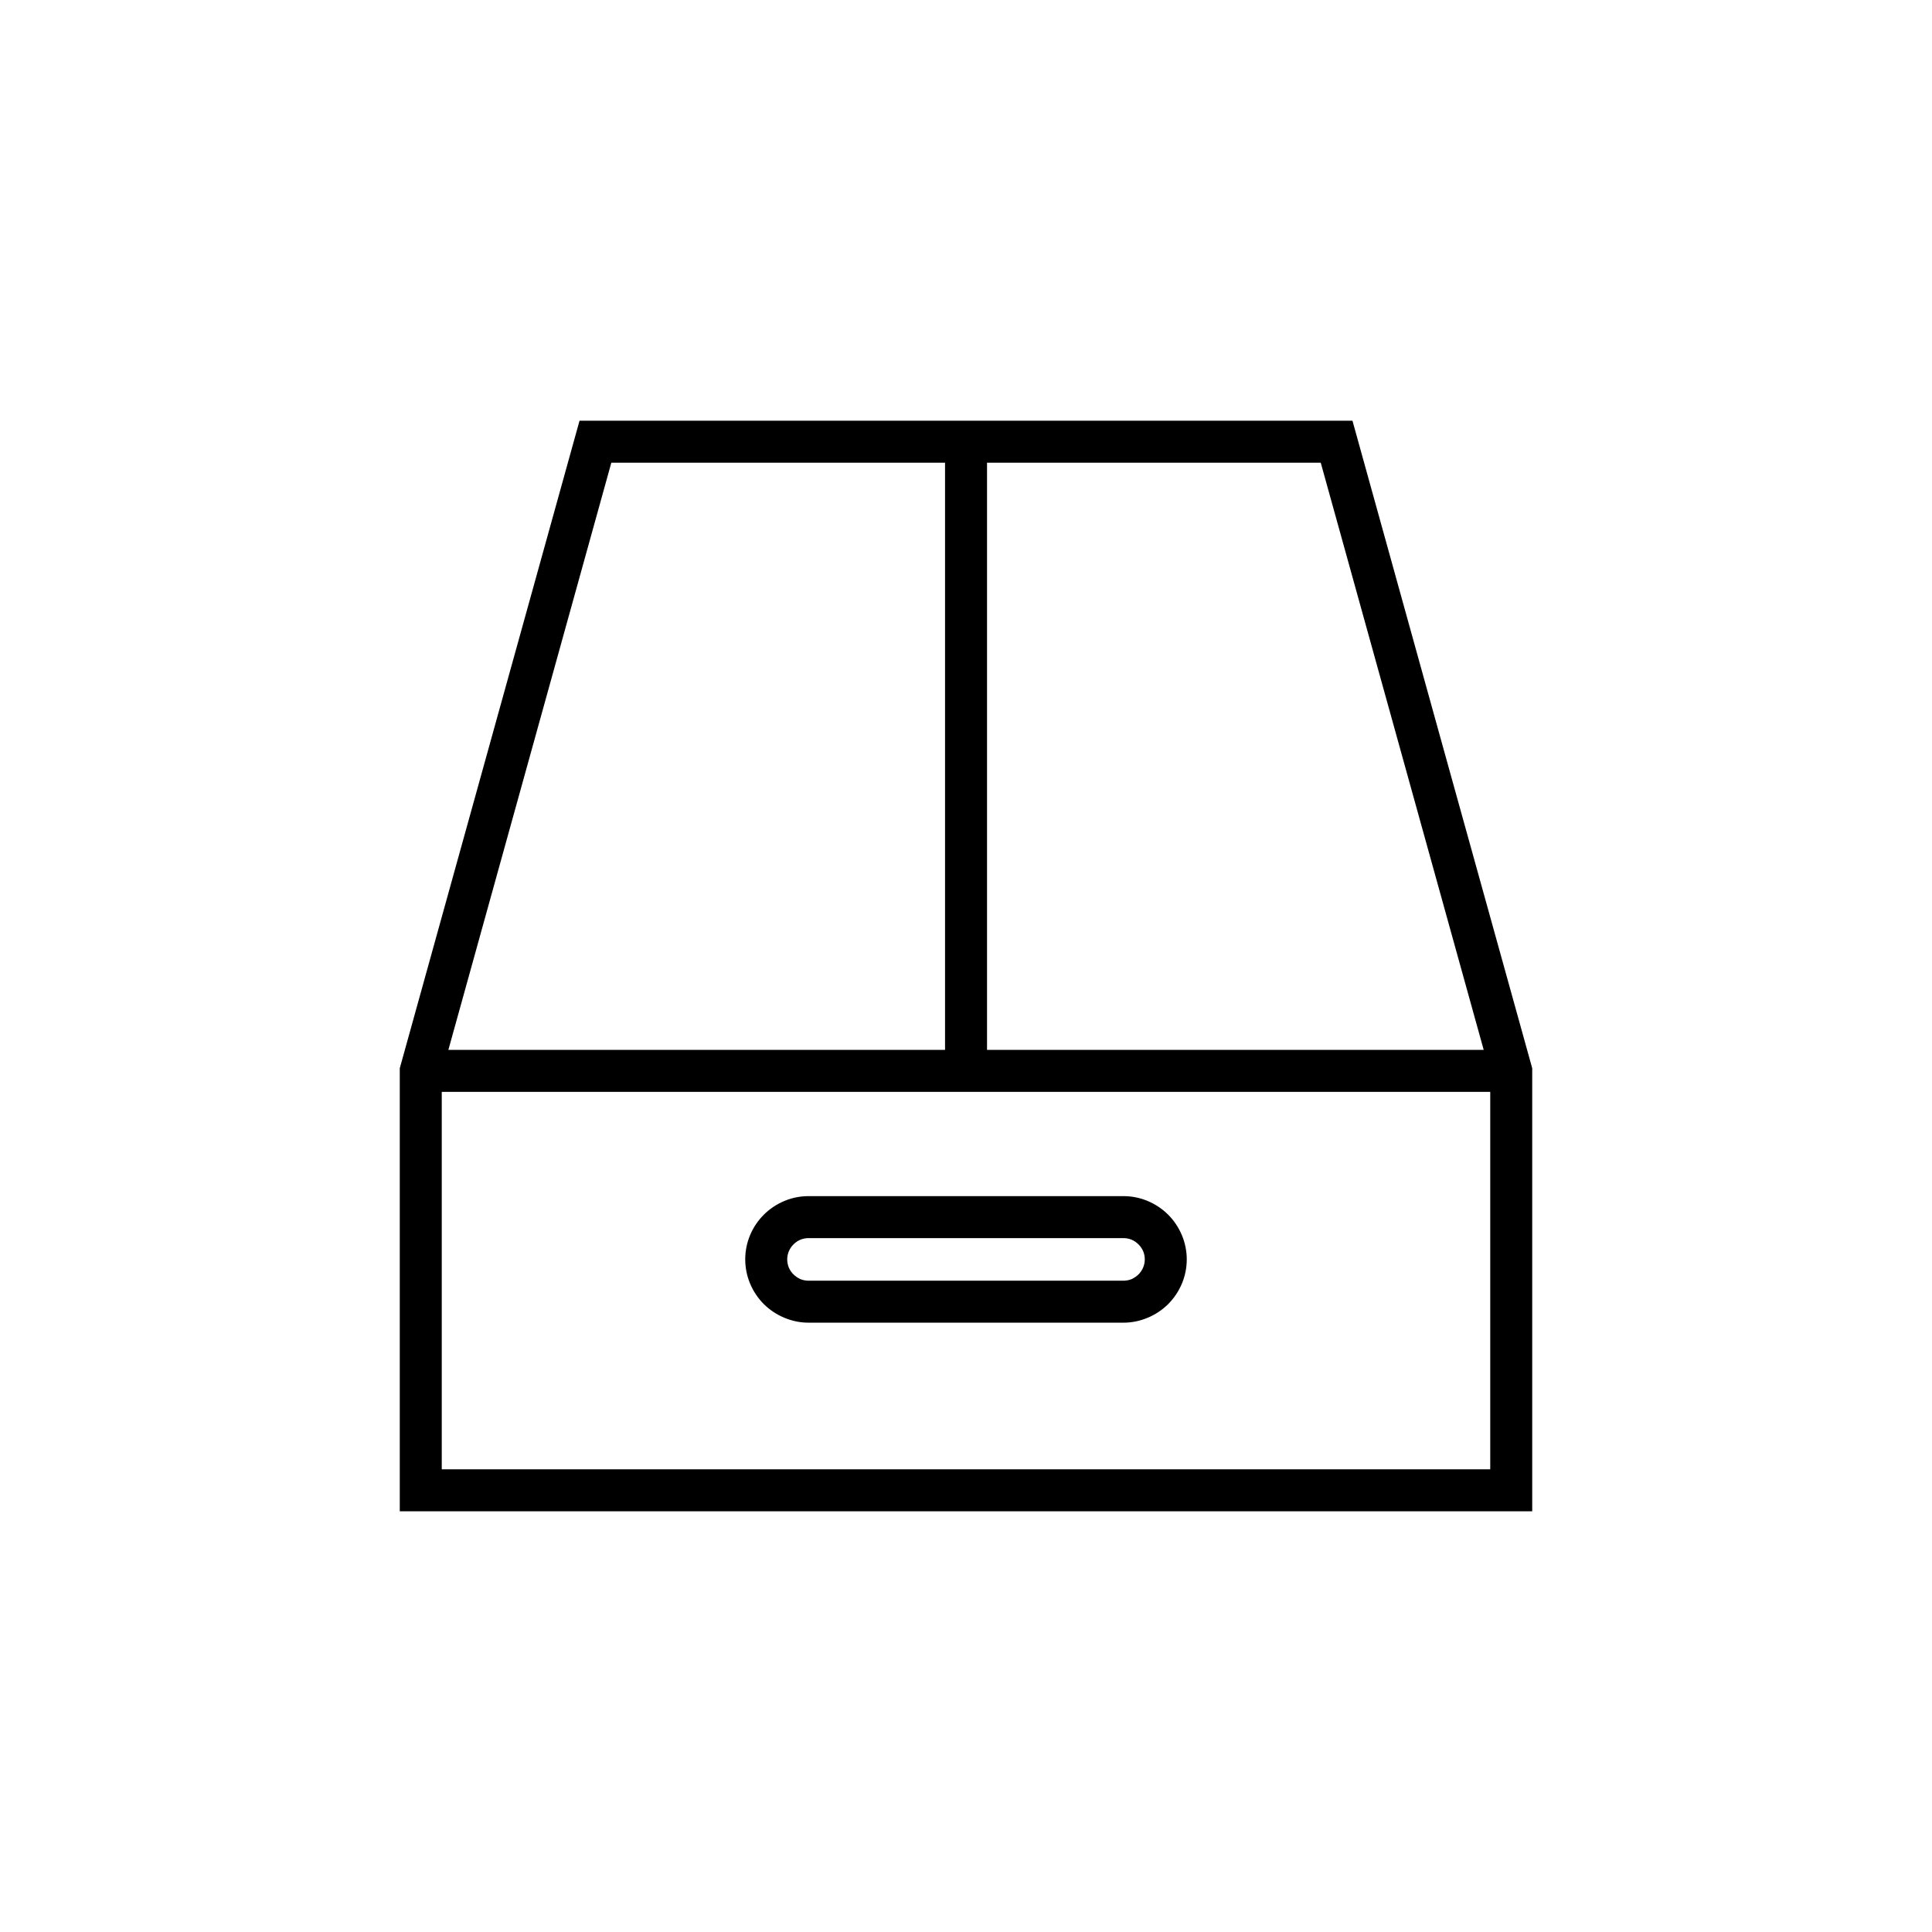 <?xml version="1.0" encoding="UTF-8"?>
<!DOCTYPE svg PUBLIC "-//W3C//DTD SVG 1.1//EN" "http://www.w3.org/Graphics/SVG/1.1/DTD/svg11.dtd">
<!-- Creator: CorelDRAW X7 -->
<svg xmlns="http://www.w3.org/2000/svg" xml:space="preserve" width="100%" height="100%" version="1.1" style="shape-rendering:geometricPrecision; text-rendering:geometricPrecision; image-rendering:optimizeQuality; fill-rule:evenodd; clip-rule:evenodd"
viewBox="0 0 26000 26000"
 xmlns:xlink="http://www.w3.org/1999/xlink">
 <defs>
  <style type="text/css">
   <![CDATA[
    .fil0 {fill:none}
    .fil1 {fill:black;fill-rule:nonzero}
   ]]>
  </style>
 </defs>
 <g id="Layer_x0020_1">
  <g id="_2280500354432">
   <rect class="fil0" width="26000" height="26000"/>
   <path class="fil1" d="M6034 14129l6684 0 0 -7902 -4491 0 -2193 7902zm4560 2819c0,39 8,76 21,109 14,34 36,66 63,93 28,27 60,49 94,64 32,13 69,21 108,21l4240 0c39,0 76,-8 108,-21 34,-15 66,-37 94,-64 52,-52 84,-124 84,-202 0,-39 -8,-76 -21,-108 -14,-34 -36,-66 -63,-93 -28,-28 -60,-50 -94,-64 -32,-13 -69,-21 -108,-21l-4240 0c-39,0 -76,8 -108,21 -34,14 -66,36 -94,64 -52,52 -84,123 -84,201zm-500 325c-42,-101 -65,-211 -65,-325 0,-234 96,-447 250,-601 78,-78 172,-141 277,-185 100,-42 210,-65 324,-65l4240 0c114,0 224,23 324,65 105,44 199,107 277,185 78,78 141,172 185,277 42,101 65,211 65,324 0,234 -96,447 -250,602 -78,77 -172,141 -277,184 -100,42 -210,66 -324,66l-4240 0c-114,0 -224,-24 -324,-66 -105,-43 -199,-107 -277,-184 -78,-78 -141,-172 -185,-277zm-4149 -2579l0 5079 14110 0 0 -5079 -14110 0zm12256 -9032c805,2905 1612,5809 2419,8714l0 5962 -15240 0 0 0 0 -5962 2419 -8714c3467,0 6935,0 10402,0zm-4918 8467l6684 0 -2193 -7902 -4491 0 0 7902z"/>
  </g>
 </g>
</svg>
